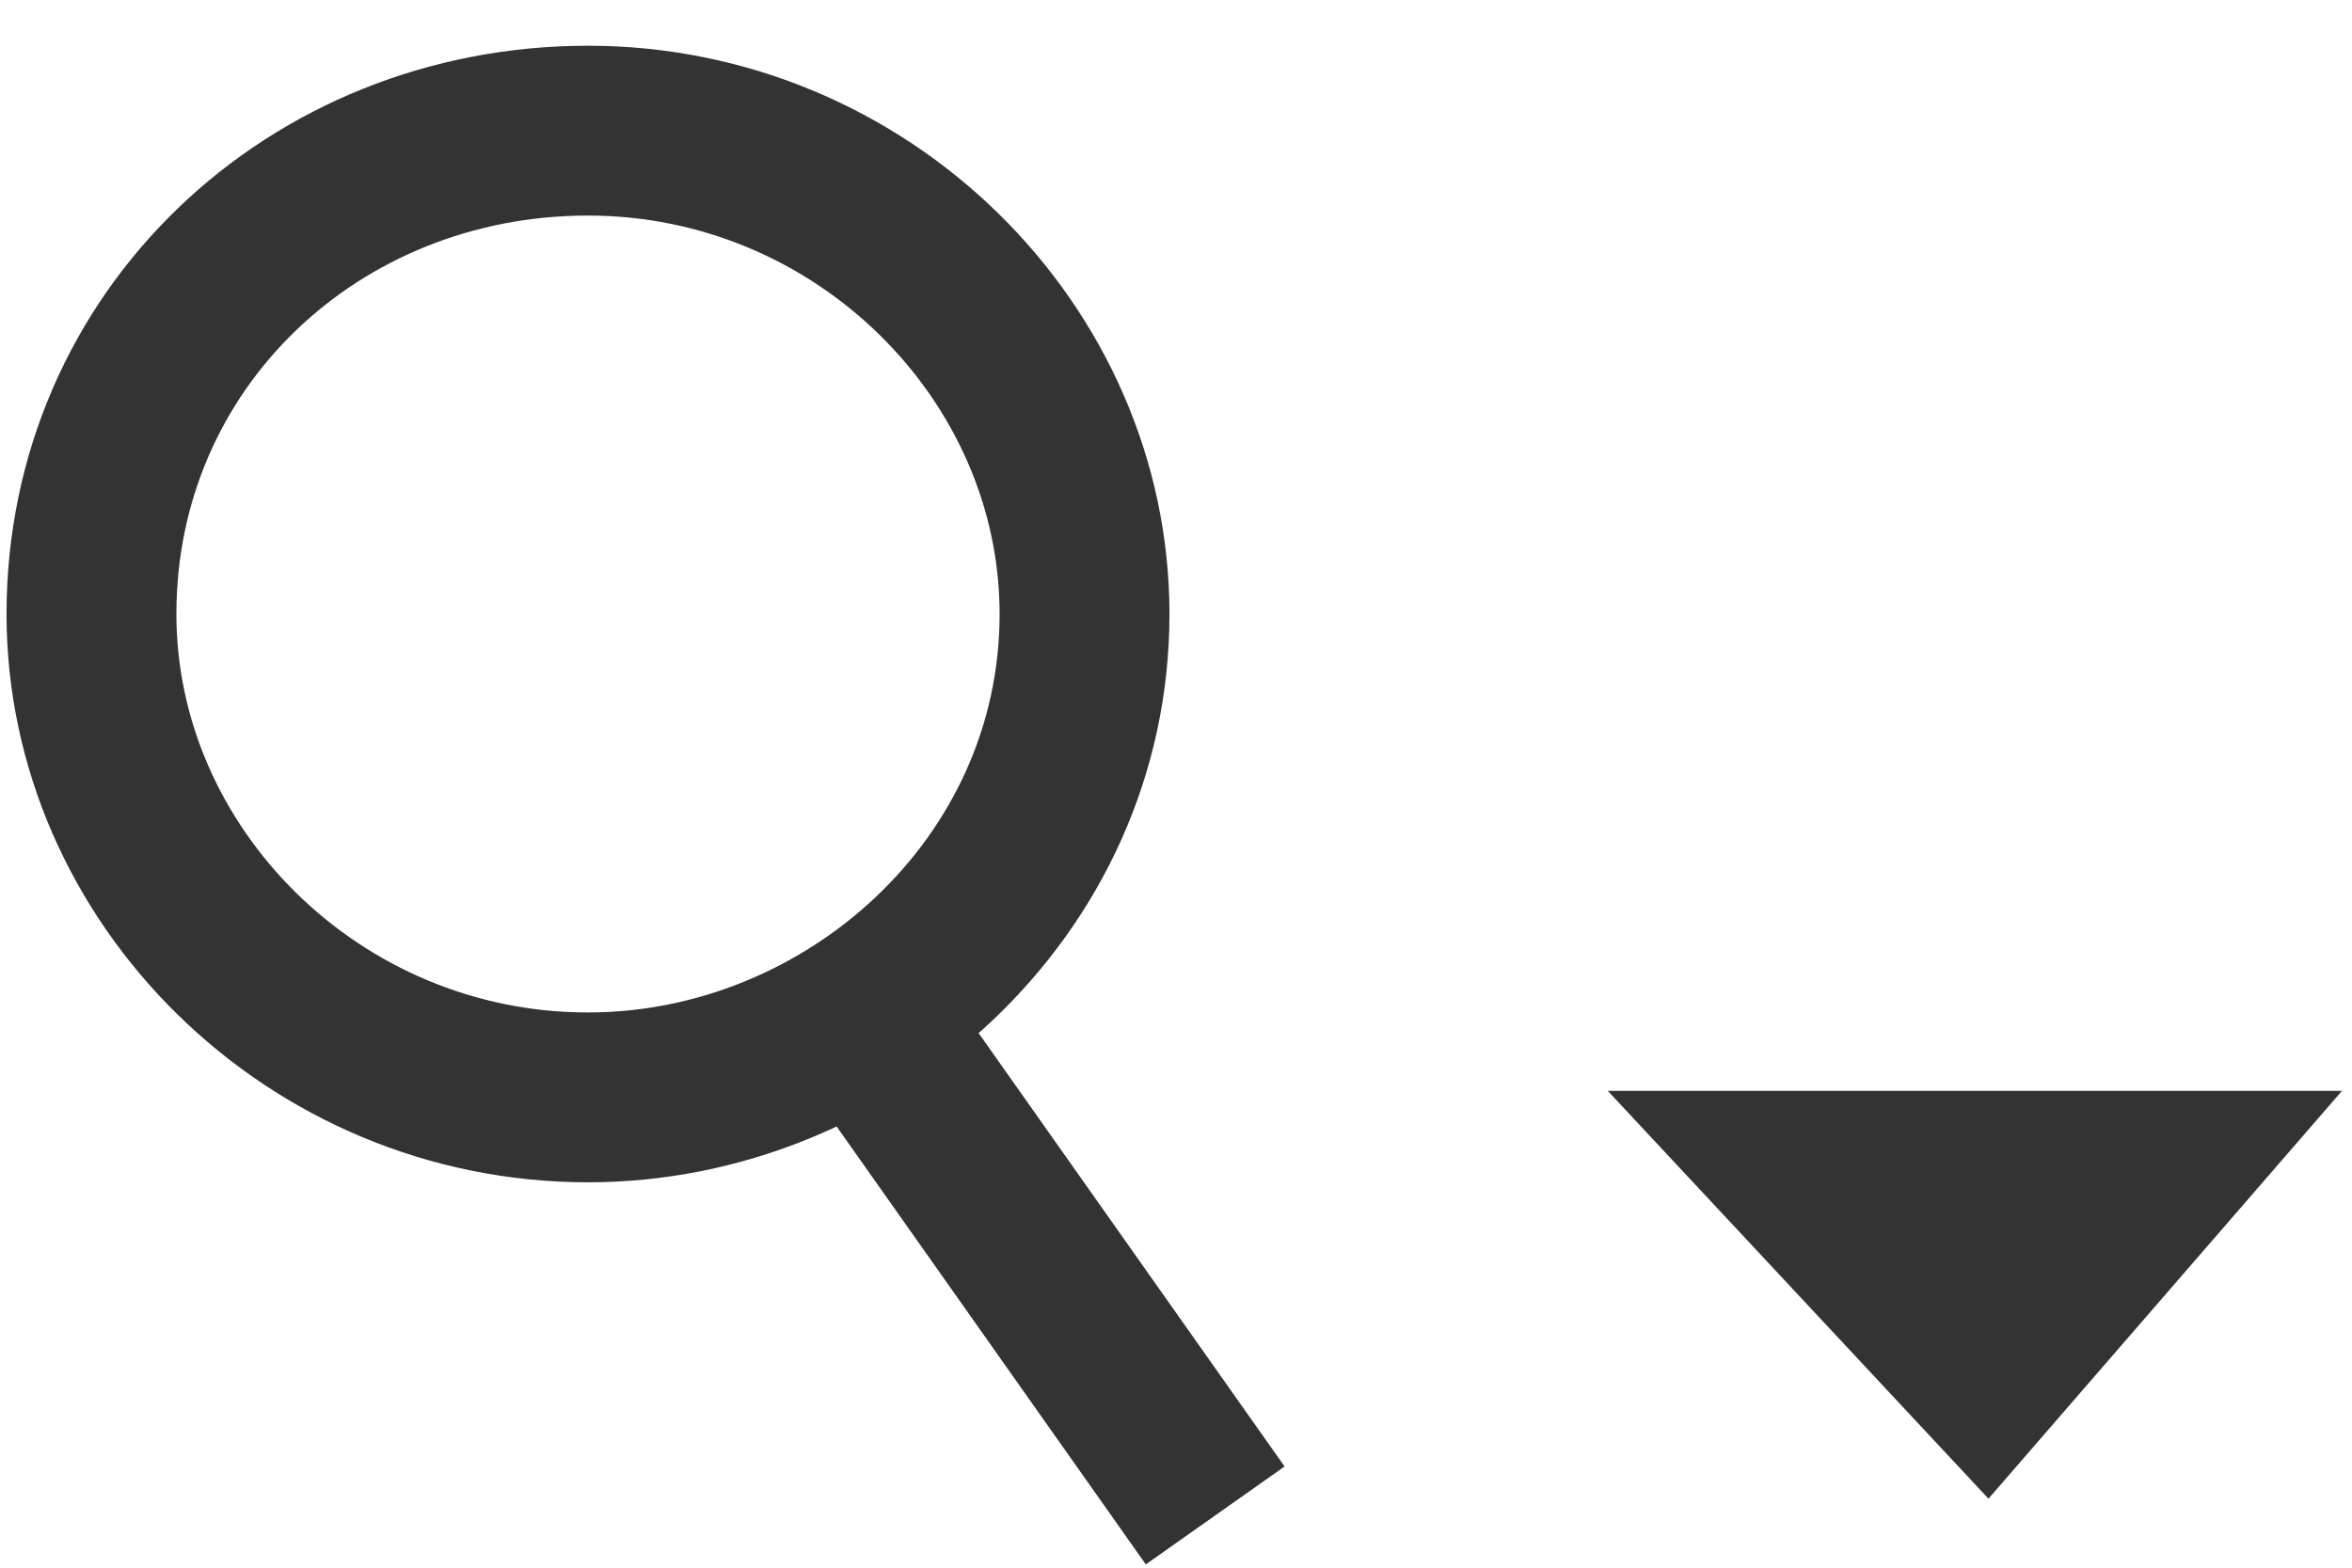 <svg xmlns="http://www.w3.org/2000/svg"
   width="18"
   height="12">
    <path
       d="m 4.5,1 c -2.1,0 -3.8,1.6 -3.8,3.7 0,2 1.7,3.7 3.8,3.7 2,0 3.8,-1.6 3.8,-3.7 0,-2 -1.7,-3.7 -3.8,-3.7 z m 2.4,7.2 2.4,3.4 -2.4,-3.4 z"
       fill="none" stroke="MenuText" stroke-width="1.3"/>
    <path
       d="m 16.5,9 -1.3,1.5 -1.4,-1.5 z "
       stroke="MenuText" stroke-width="1.3"/>
</svg>
